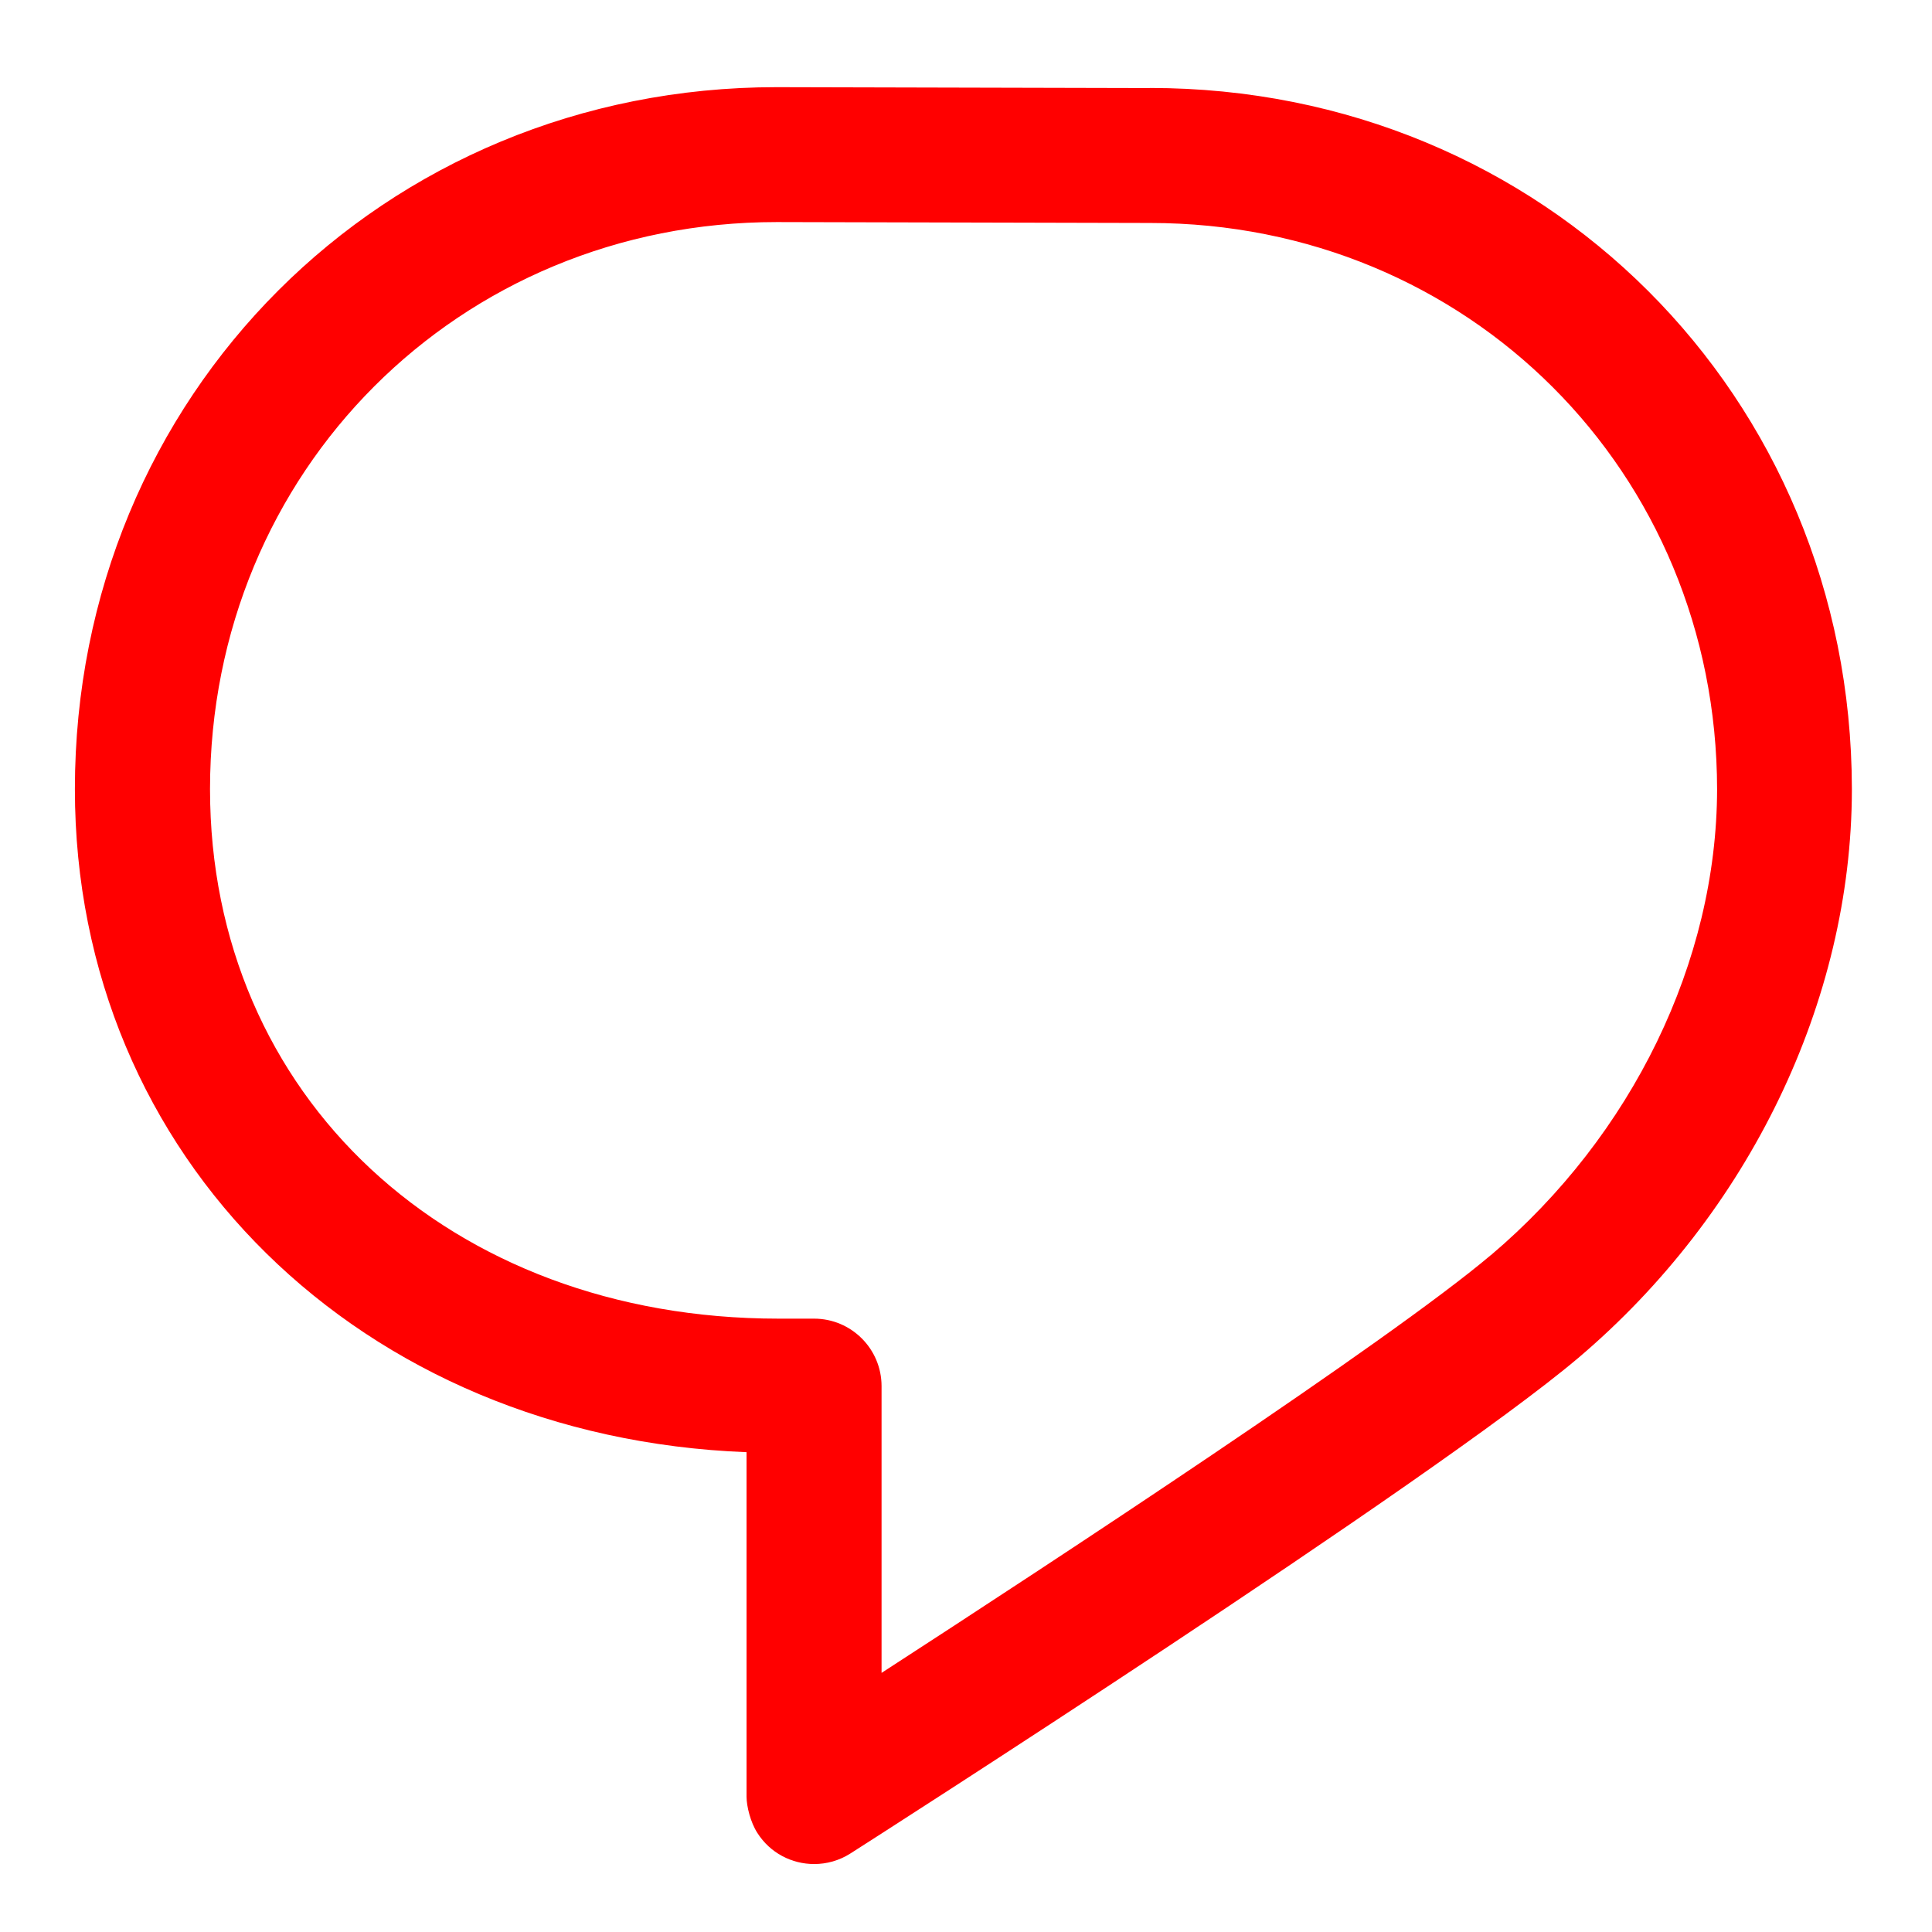 <svg width="17" height="17" viewBox="0 0 17 17" fill="none" xmlns="http://www.w3.org/2000/svg">
<path d="M10.12 0.775L6.836 0.767H6.834C3.372 0.767 0.659 3.48 0.659 6.944C0.659 10.188 3.182 12.648 6.569 12.778L6.569 15.809C6.569 15.894 6.604 16.035 6.664 16.128C6.777 16.306 6.968 16.402 7.164 16.402C7.274 16.402 7.384 16.372 7.483 16.309C7.692 16.176 12.607 13.031 13.886 11.95C15.391 10.675 16.292 8.807 16.295 6.953V6.94C16.29 3.482 13.579 0.775 10.12 0.774V0.775ZM13.118 11.044C12.22 11.804 9.269 13.74 7.757 14.72L7.757 12.197C7.757 11.869 7.491 11.603 7.163 11.603H6.849C3.952 11.603 1.848 9.643 1.848 6.944C1.848 4.146 4.039 1.954 6.835 1.954L10.118 1.962H10.12C12.916 1.962 15.107 4.152 15.109 6.947C15.106 8.459 14.363 9.99 13.119 11.044H13.118Z" fill="#FF0000"/>
</svg>
